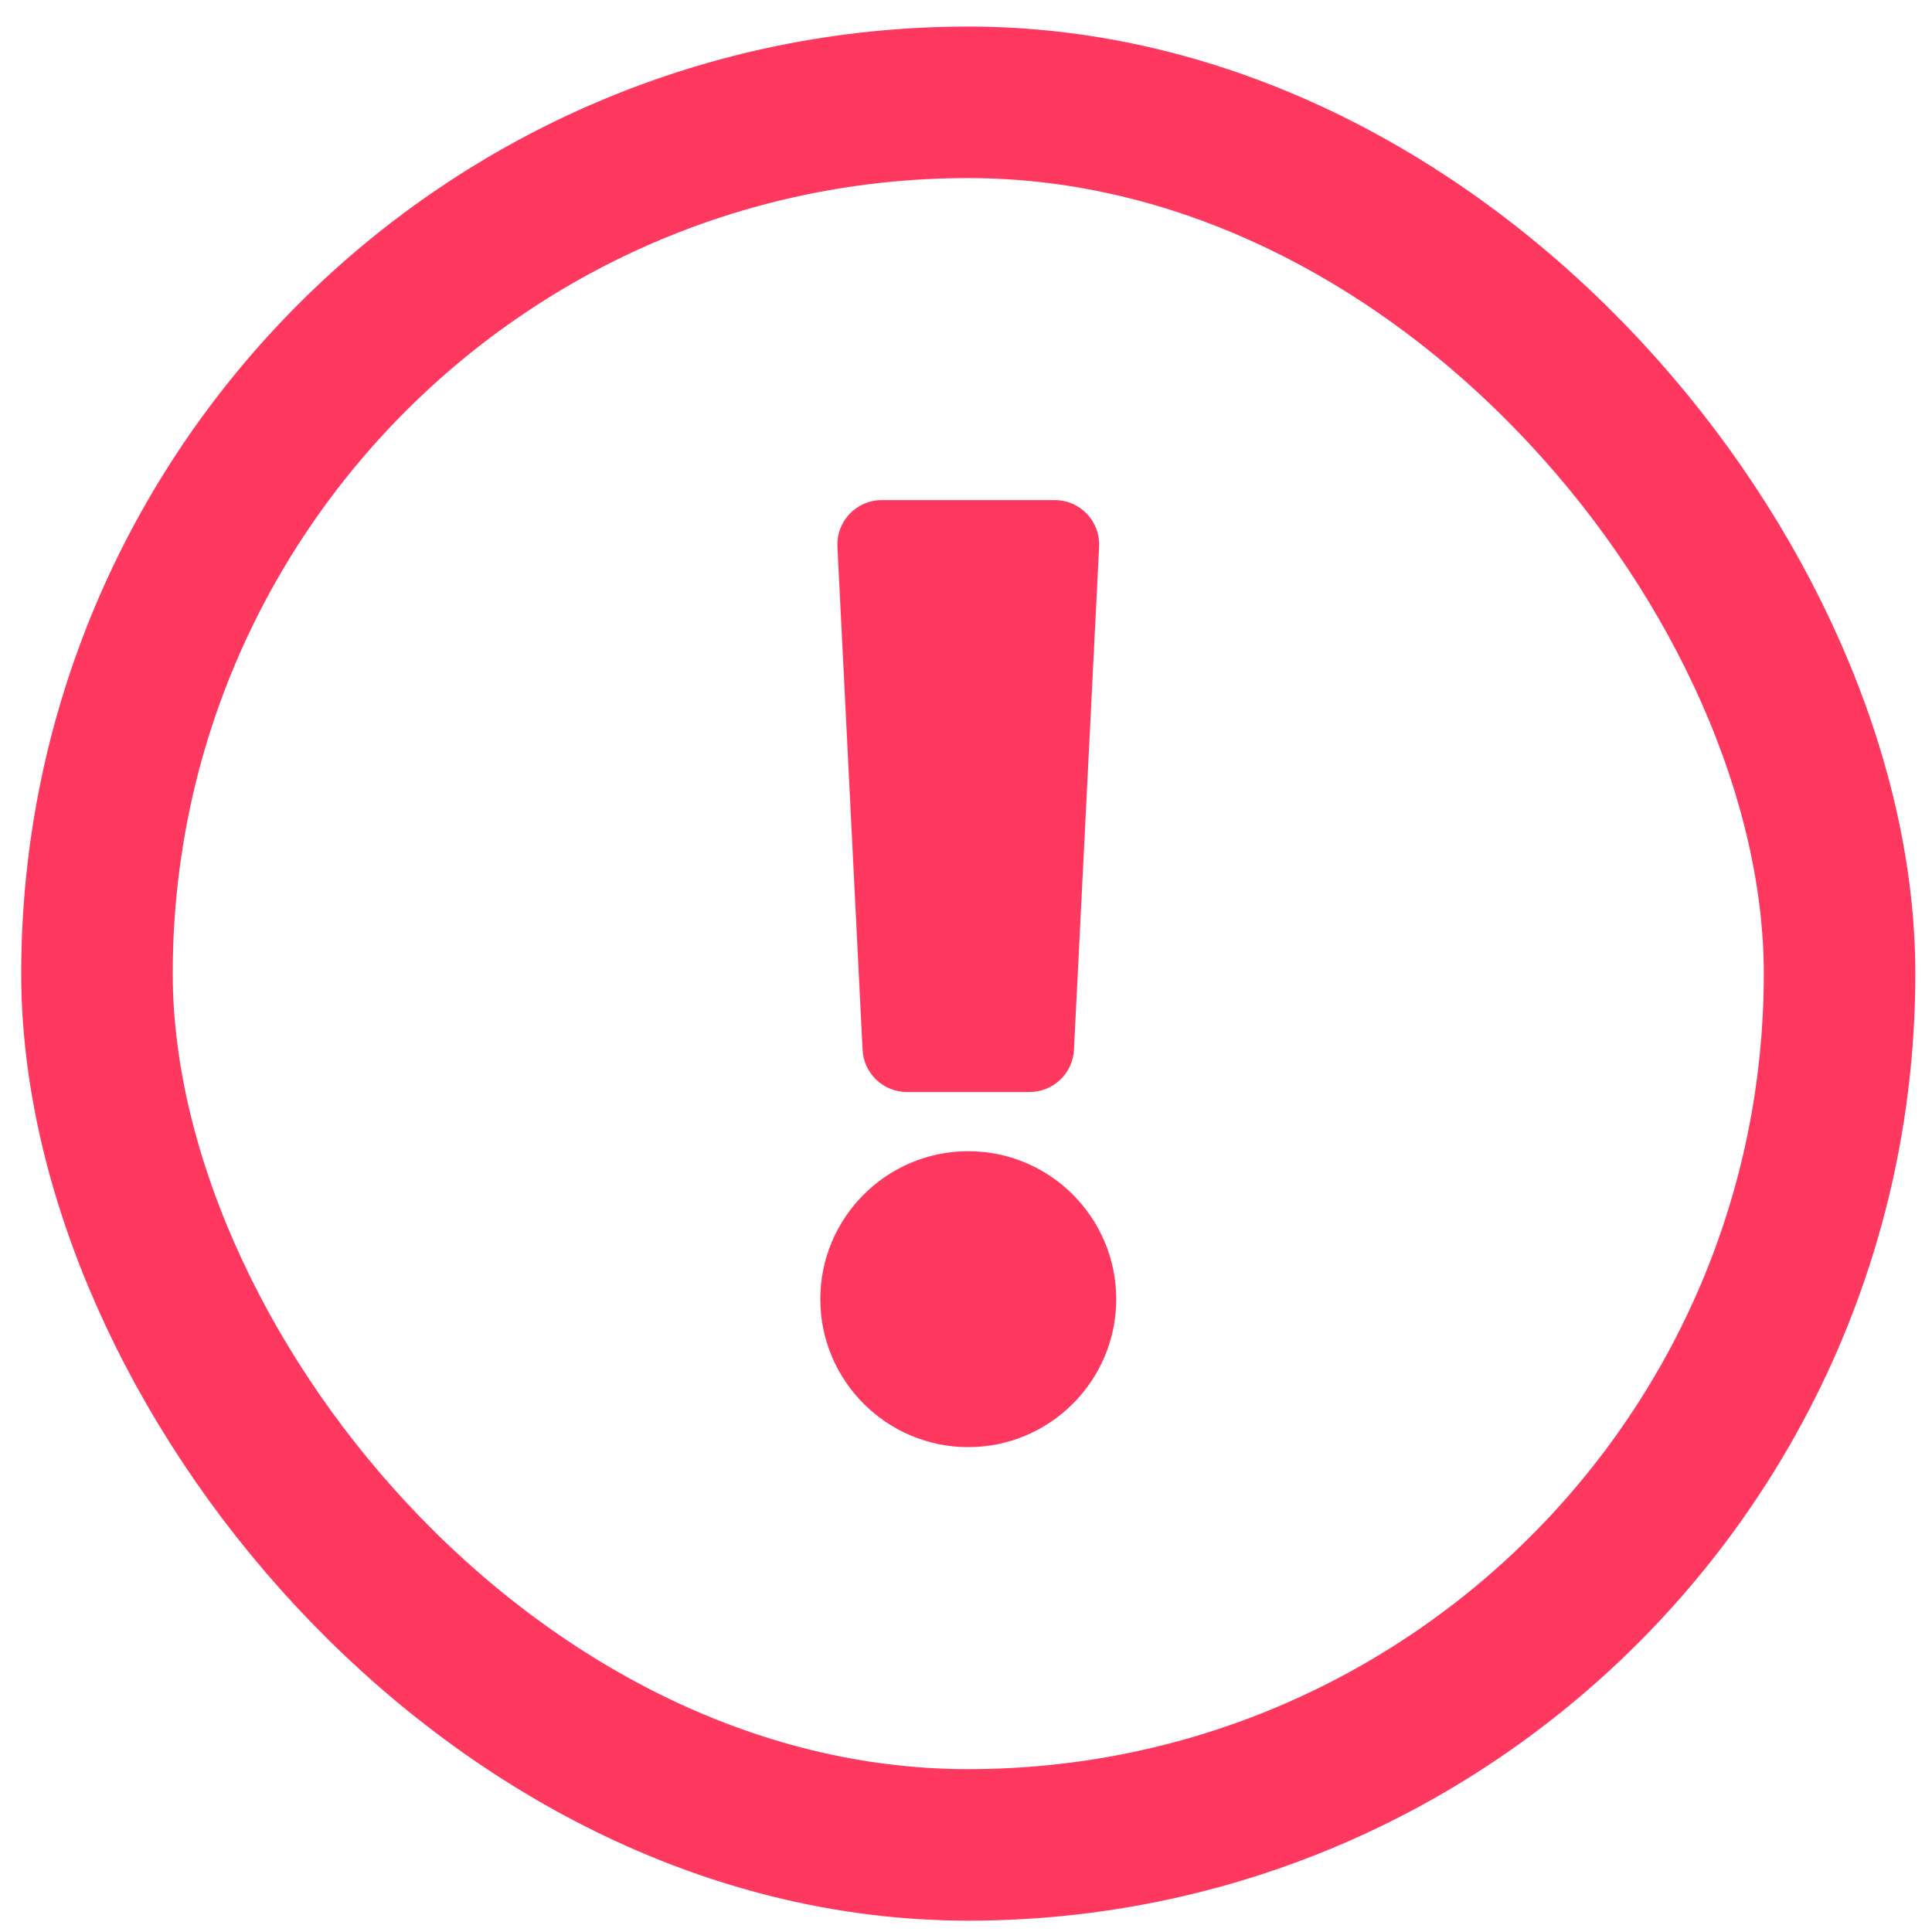 <svg width="51" height="51" viewBox="0 0 51 51" fill="none" xmlns="http://www.w3.org/2000/svg">
<path d="M29.466 34.295C29.466 36.449 27.714 38.201 25.56 38.201C23.406 38.201 21.654 36.449 21.654 34.295C21.654 32.141 23.406 30.389 25.56 30.389C27.714 30.389 29.466 32.141 29.466 34.295ZM22.106 14.431L22.77 27.713C22.801 28.336 23.316 28.826 23.94 28.826H27.18C27.804 28.826 28.319 28.336 28.35 27.713L29.014 14.431C29.048 13.762 28.514 13.201 27.844 13.201H23.276C22.606 13.201 22.073 13.762 22.106 14.431Z" fill="#FF3860"/>
<rect x="2.56" y="2.701" width="46" height="46" rx="23" stroke="#FF3860" stroke-width="4"/>
</svg>
